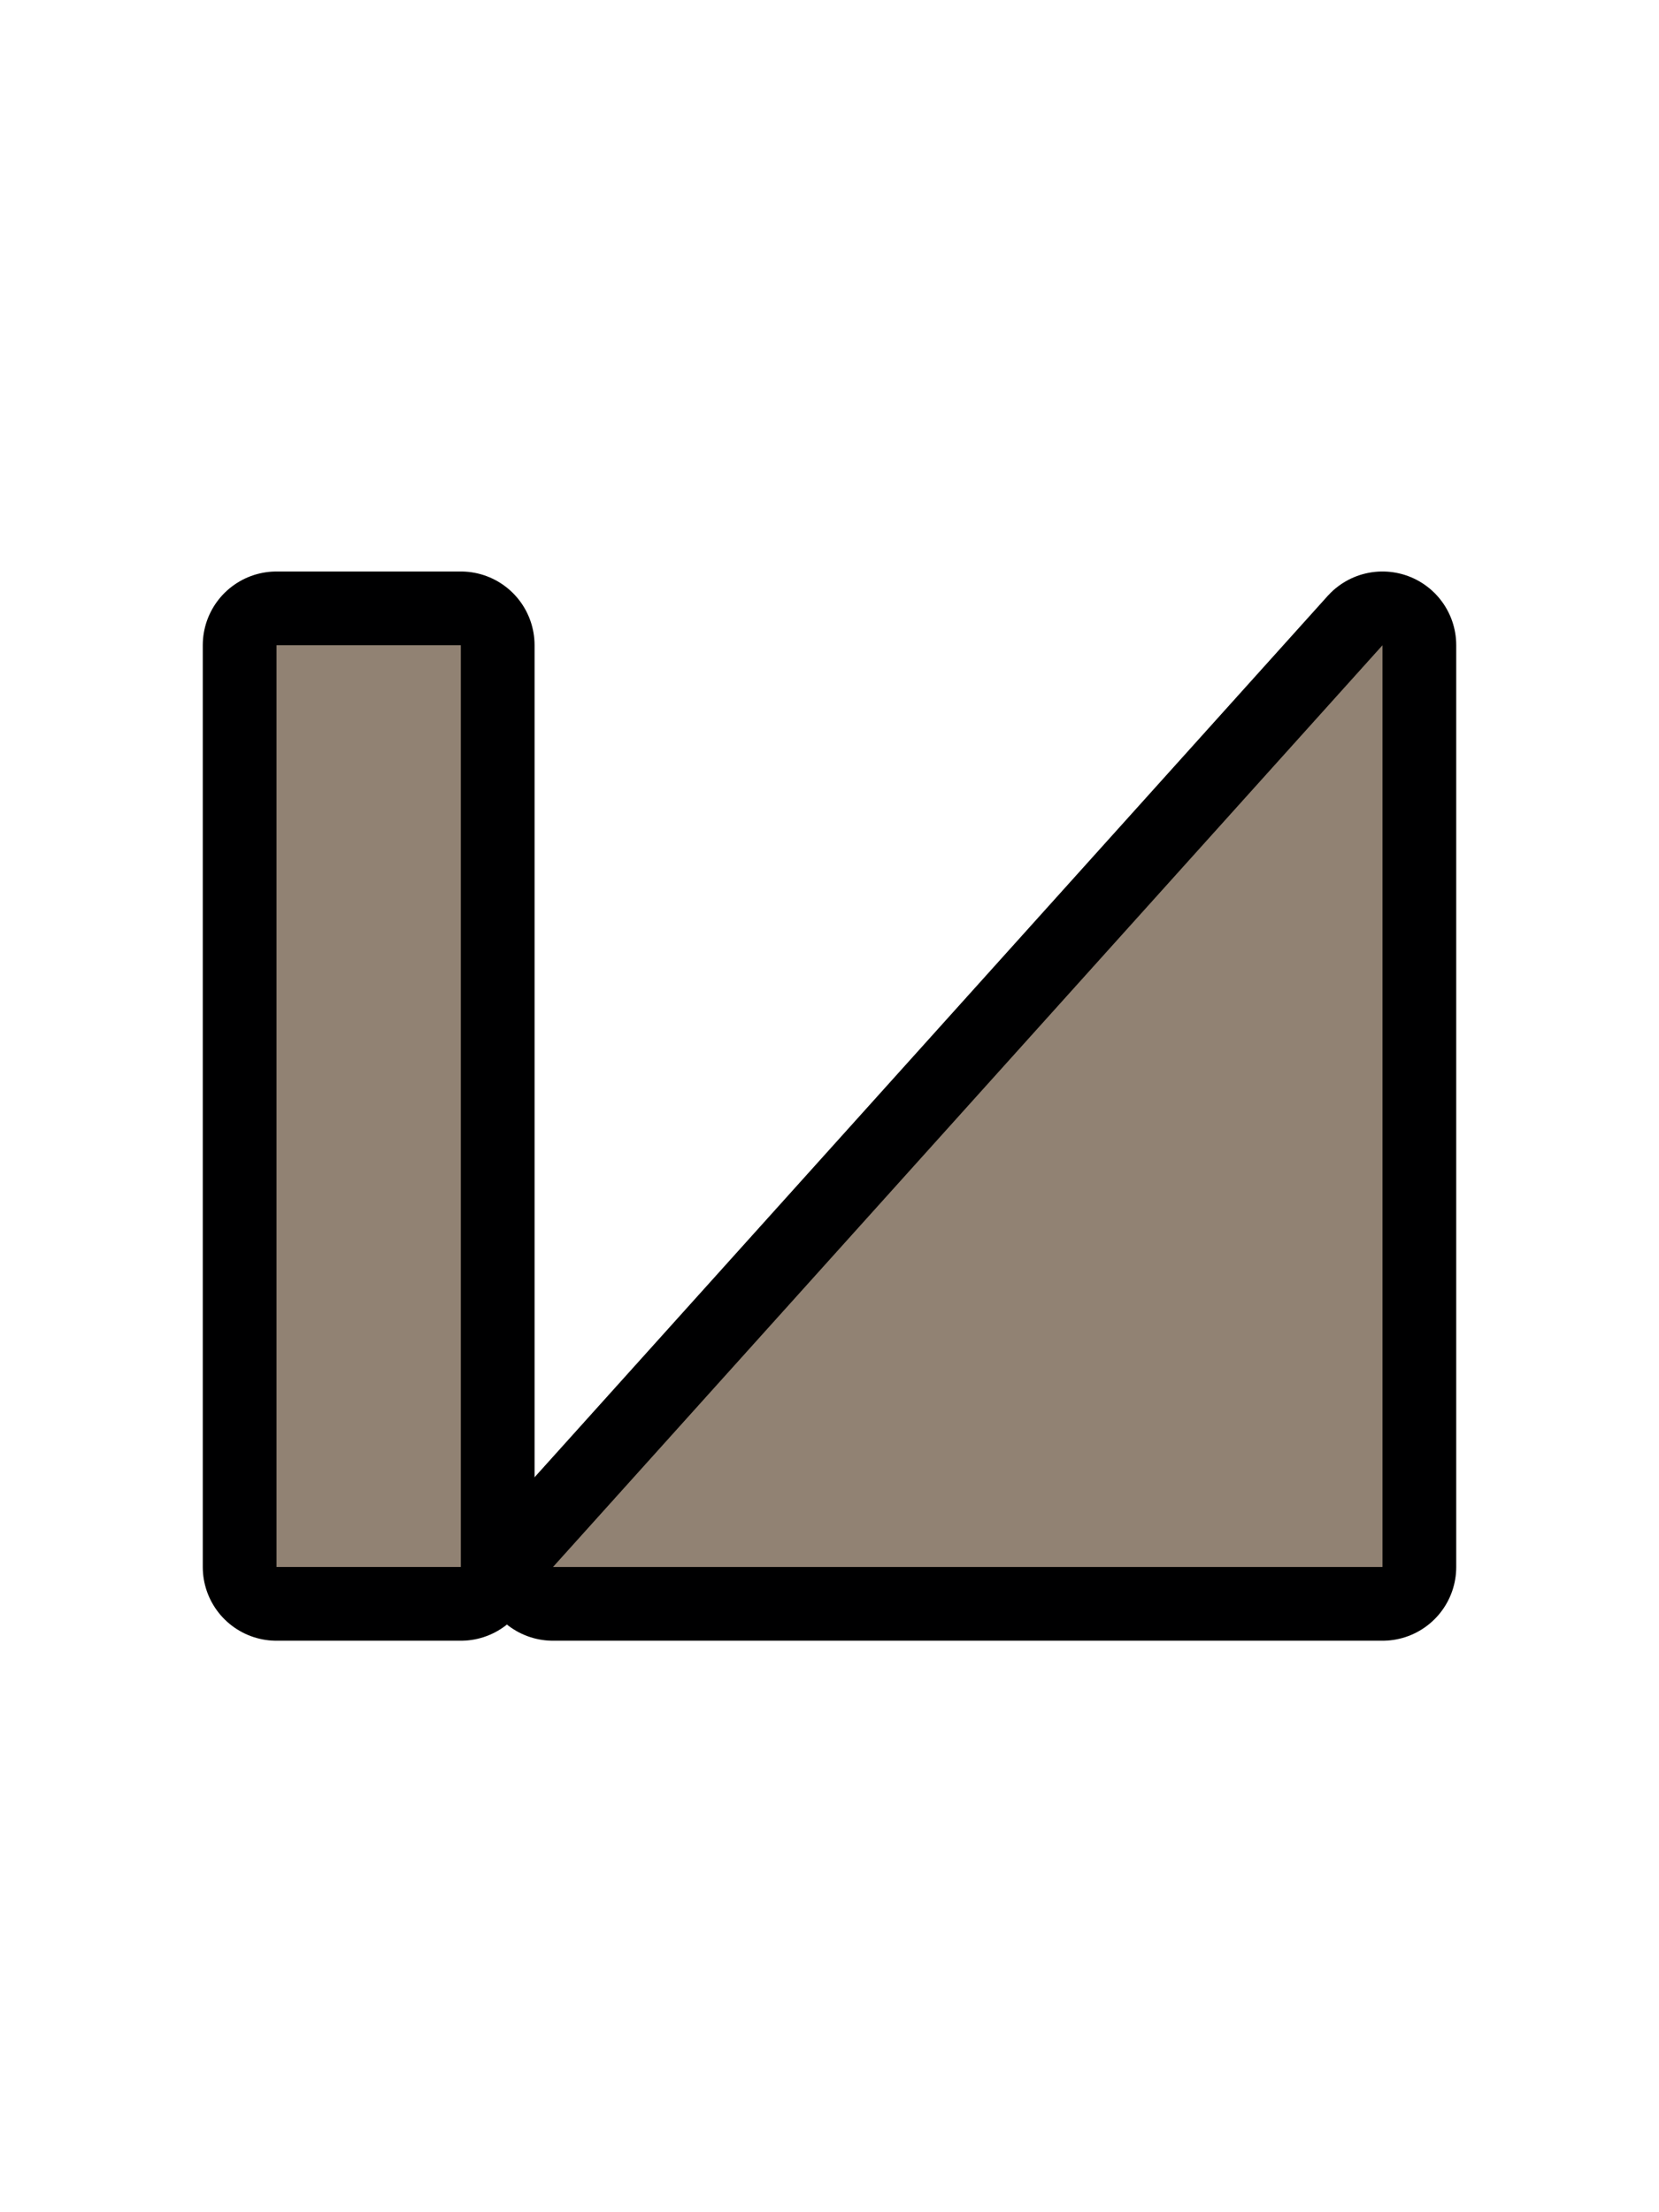 <svg xmlns="http://www.w3.org/2000/svg" xmlns:svg="http://www.w3.org/2000/svg" id="svg14" width="18" height="24" version="1.1"><g style="stroke-width:1.6;stroke-miterlimit:4;stroke-dasharray:none;stroke-linejoin:round" id="g6" fill="none" stroke="#000001" stroke-linecap="square" stroke-width="1.6" transform="translate(-3)"><rect id="rect2" width="2" height="10" x="6" y="7" style="paint-order:markers fill stroke;stroke-width:1.6;stroke-miterlimit:4;stroke-dasharray:none;stroke-linejoin:round"/><path style="stroke-width:1.6;stroke-miterlimit:4;stroke-dasharray:none;stroke-linejoin:round" id="path4" d="m9 17 9-10v10z"/></g><g id="g12" fill="#918273" transform="translate(-3)"><rect id="rect8" width="2" height="10" x="6" y="7" style="paint-order:markers fill stroke"/><path id="path10" d="m9 17 9-10v10z"/></g></svg>